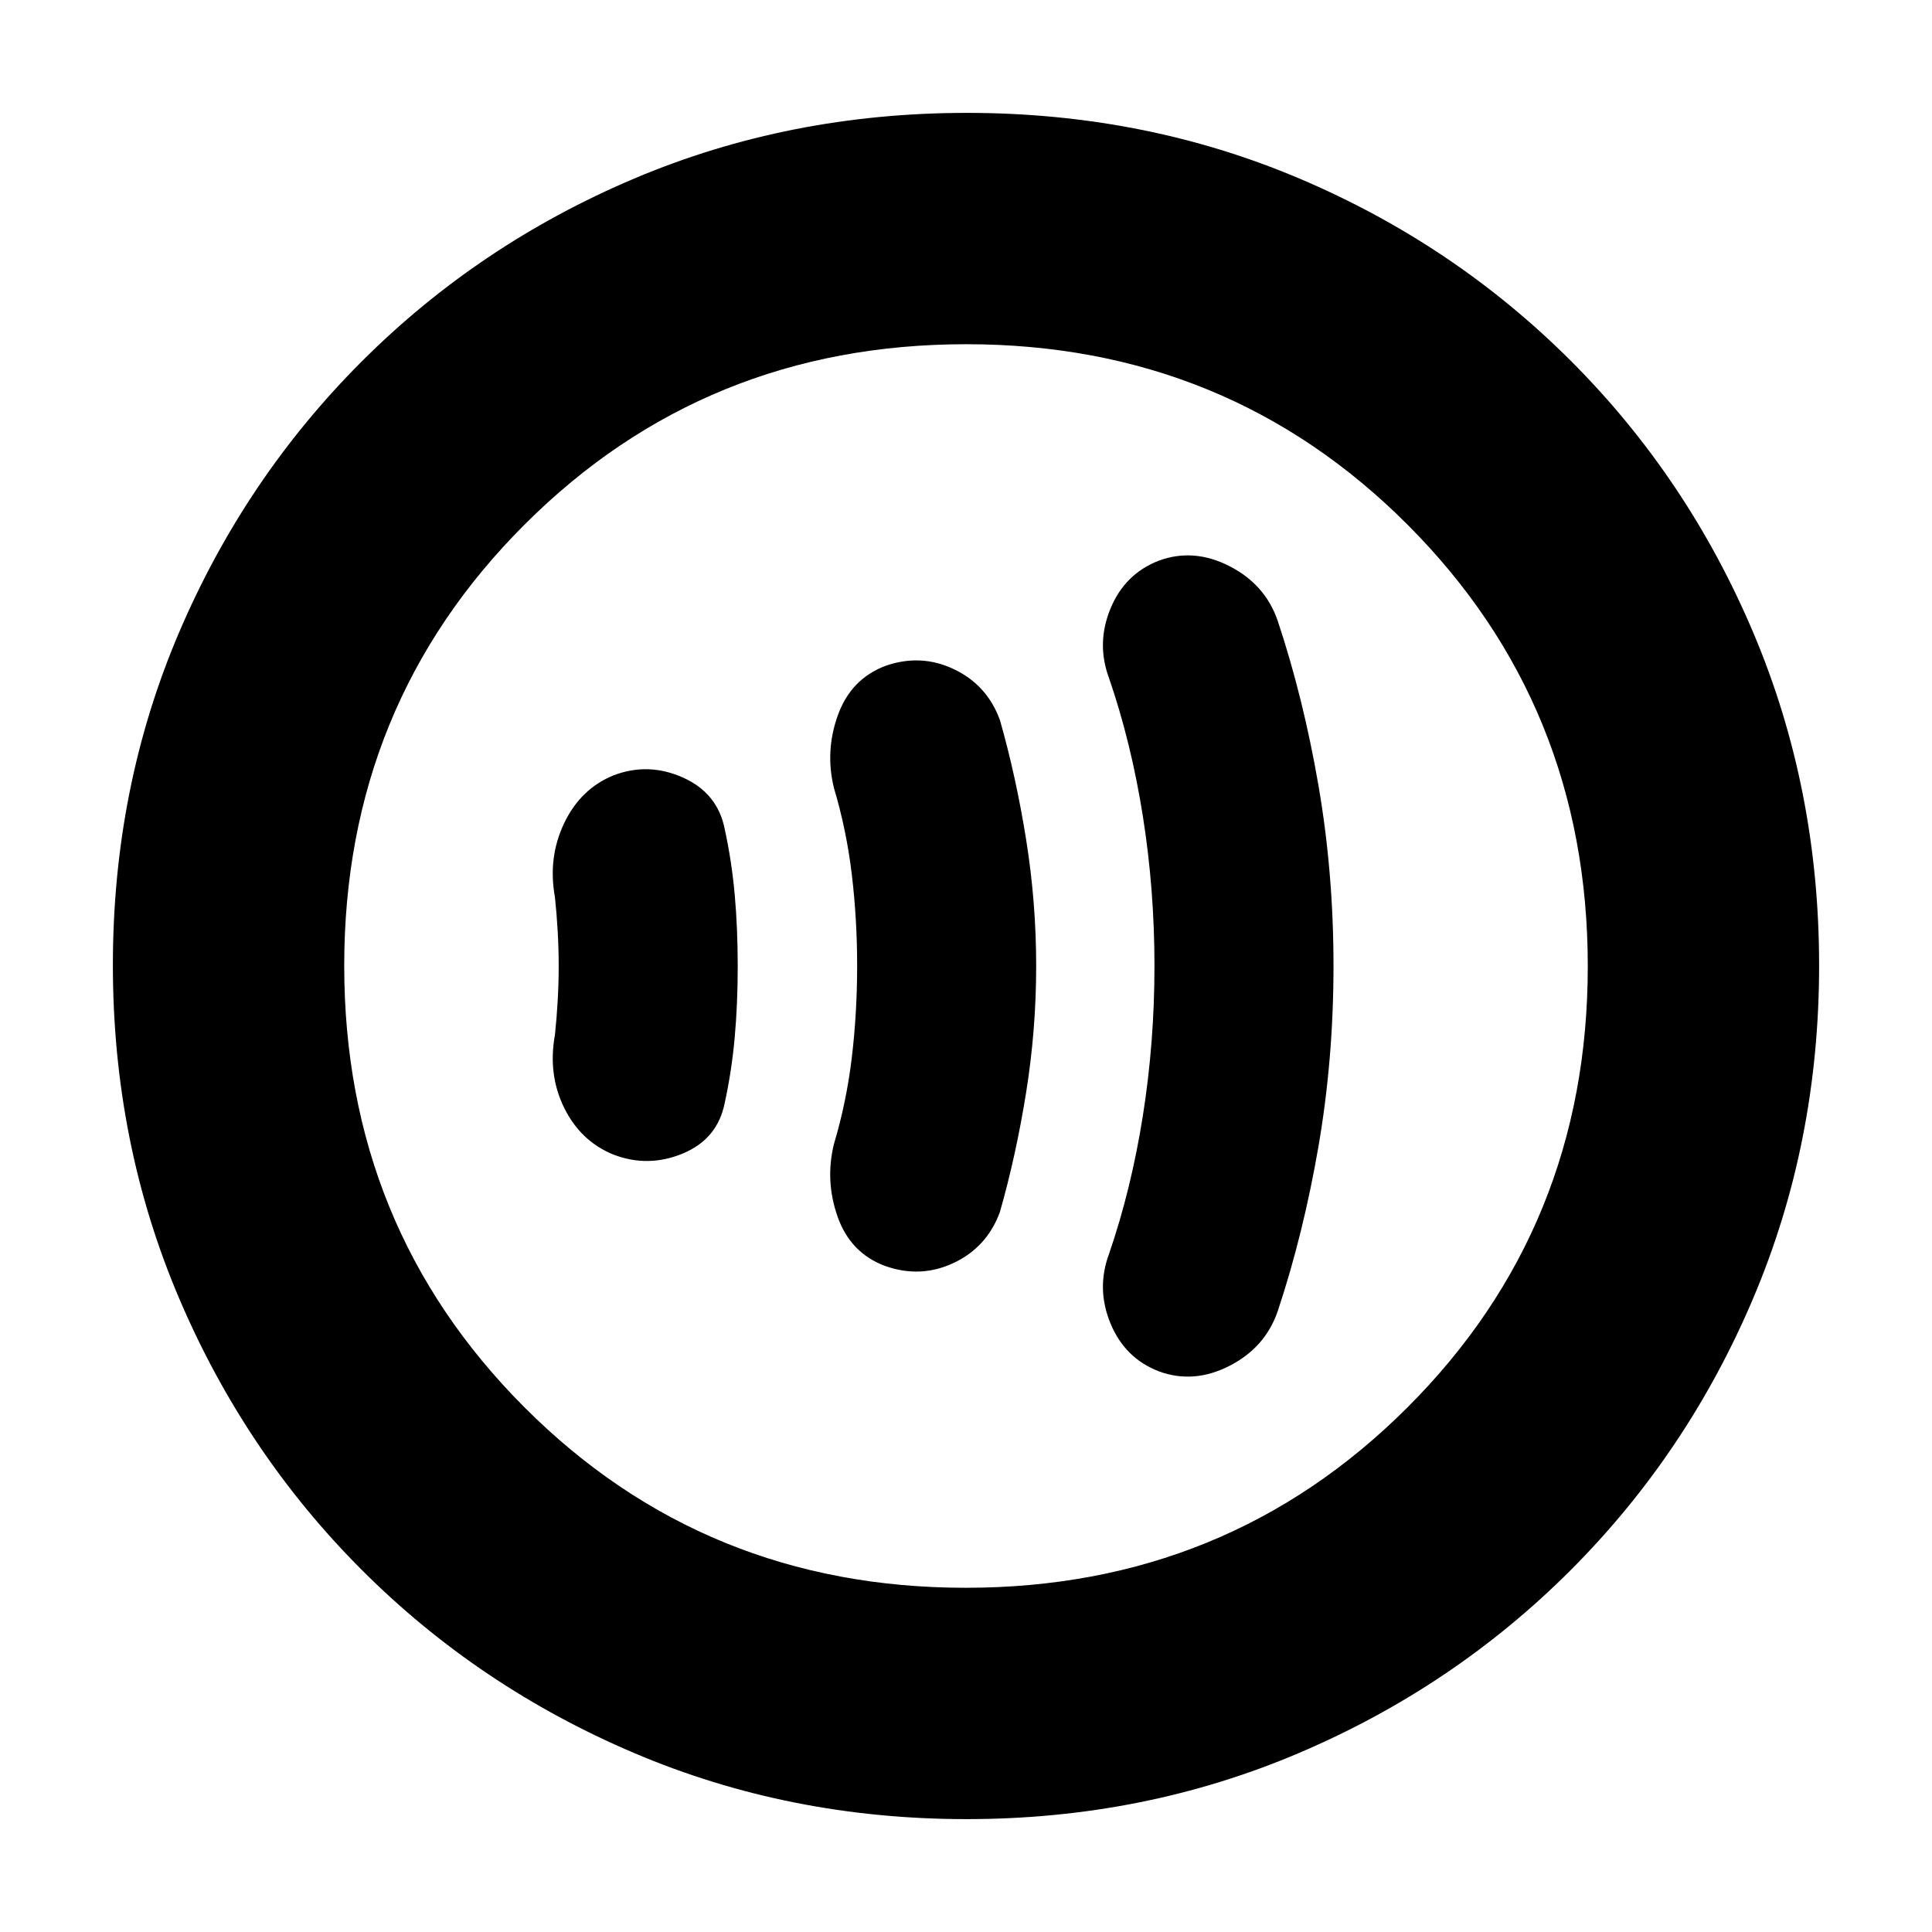 <svg xmlns="http://www.w3.org/2000/svg" height="20" viewBox="0 -960 960 960" width="20"><path d="M277.61-480q0 8.67-.5 17.31-.49 8.65-1.36 16.88-3.58 19.68 4.58 36.27 8.15 16.58 24.45 23.24 17.31 6.65 34.57-.56 17.26-7.21 20.78-25.19 3.44-15.79 4.94-32.43 1.5-16.65 1.5-35.52 0-18.87-1.5-35.52-1.5-16.64-4.94-32.43-3.52-17.98-20.78-25.69-17.26-7.71-34.57-1.06-16.3 6.66-24.45 23.74-8.16 17.09-4.58 36.77.87 8.23 1.36 16.88.5 8.64.5 17.31Zm148.3 0q0 23.22-2.64 45.39-2.64 22.18-8.92 43.18-4.44 18.3 1.91 36.15 6.34 17.85 23.38 24.27 17.75 6.36 34.3-1.48 16.56-7.84 22.93-25.34 8-28.08 13-59.29 5-31.22 5-62.88 0-31.66-5-62.88-5-31.21-13-59.29-6.37-17.5-22.93-25.34-16.55-7.84-34.25-1.52-16.91 6.55-23.34 24.36-6.44 17.8-2 36.1 6.28 21 8.92 43.18 2.64 22.17 2.64 45.39Zm147.74-.02q0 38.02-5.78 74.52-5.78 36.5-16.78 68.5-6.44 17.3.71 34.61 7.16 17.3 24.03 23.8 17.3 6.37 35.1-2.73 17.79-9.11 23.98-27.21 12.7-38.19 20.2-81.67 7.5-43.47 7.5-89.84 0-46.38-7.5-89.82-7.5-43.44-20.2-81.61-6.19-18.1-23.98-27.21-17.8-9.1-35.1-2.73-16.87 6.5-24.03 23.8-7.15 17.31-.71 34.61 11 32 16.78 68.48 5.78 36.48 5.78 74.5ZM480.28-56.09q-87.98 0-165.16-32.83-77.19-32.83-135.28-90.92T88.92-315.07q-32.83-77.15-32.83-165.39 0-88.24 32.83-165.14 32.83-76.91 91.01-134.98 58.18-58.08 135.24-90.71 77.05-32.62 165.29-32.62t165.17 32.61q76.93 32.62 134.99 90.68 58.06 58.06 90.68 135.22 32.61 77.15 32.61 165.12 0 87.98-32.62 165.07-32.63 77.1-90.71 135.28-58.07 58.18-135.2 91.01-77.13 32.83-165.1 32.83Zm-.41-114.95q129.74 0 219.41-89.55 89.68-89.54 89.68-219.28t-89.55-219.41q-89.54-89.68-219.28-89.68t-219.41 89.55q-89.68 89.54-89.68 219.28t89.55 219.41q89.54 89.68 219.28 89.68ZM480-480Z"/></svg>